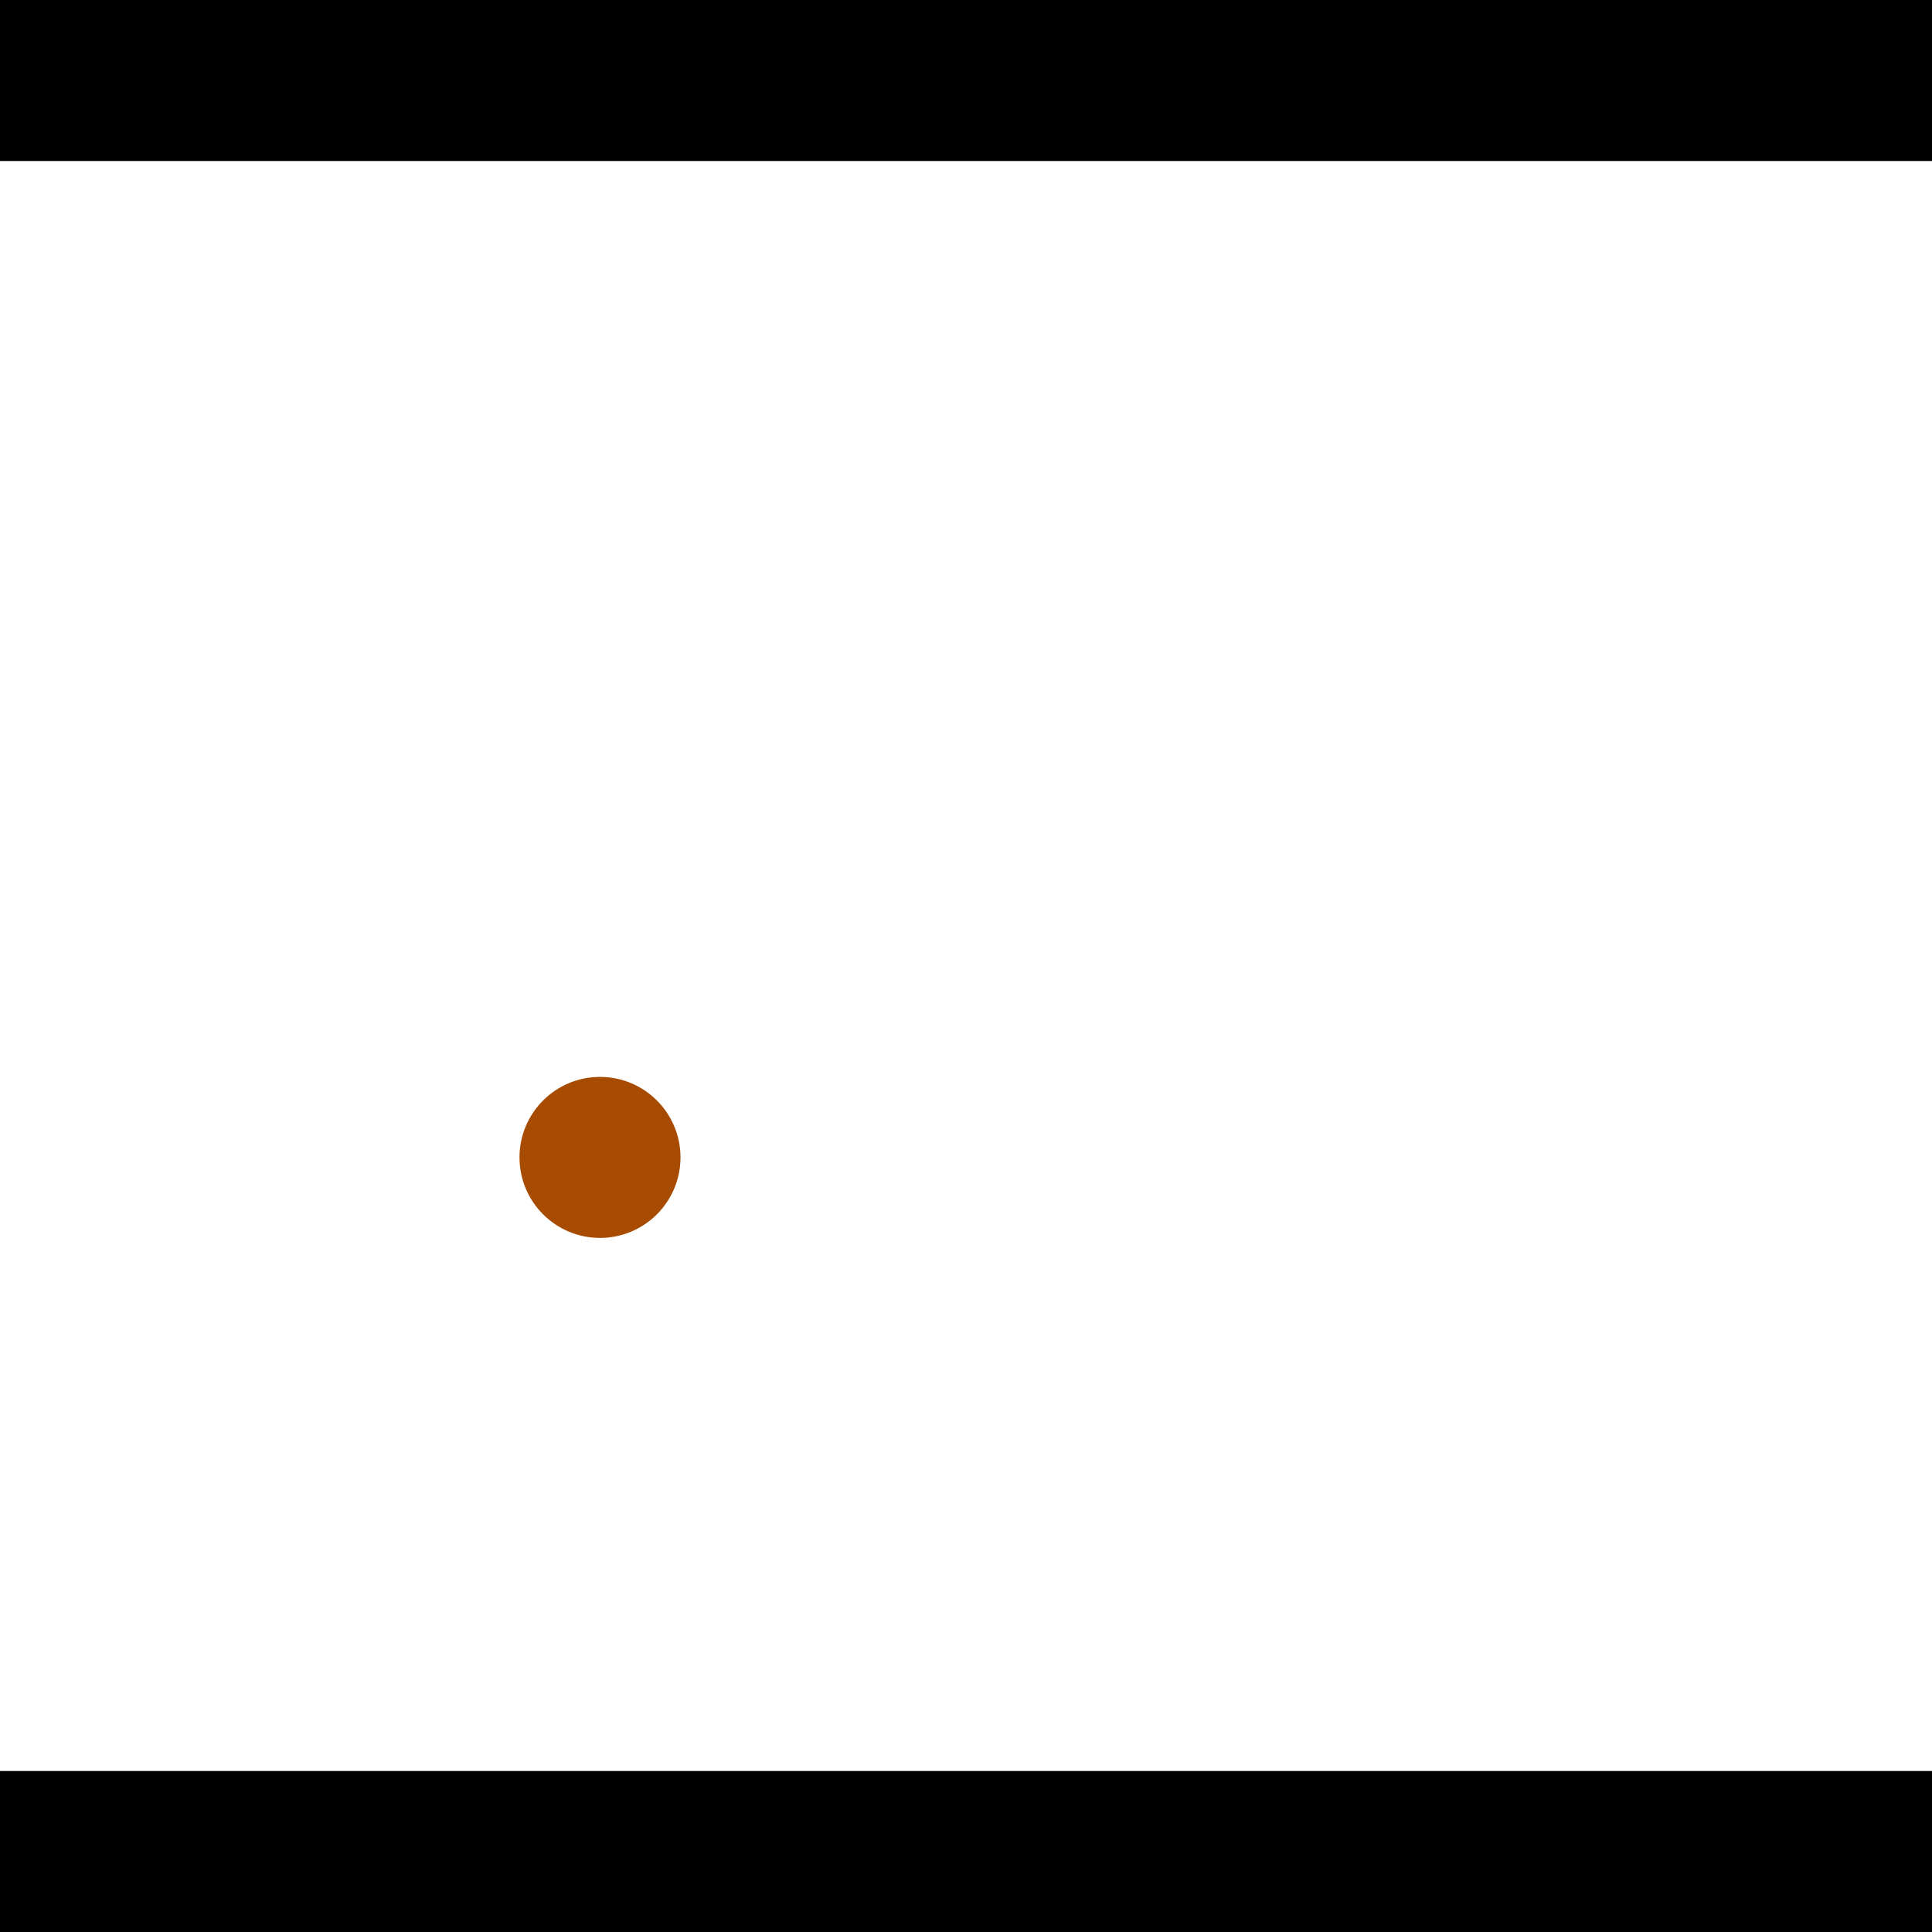 <?xml version="1.0" encoding="utf-8"?> <!-- Generator: Adobe Illustrator 13.0.0, SVG Export Plug-In . SVG Version: 6.00 Build 14948)  --> <svg version="1.2" baseProfile="tiny" id="Layer_1" xmlns="http://www.w3.org/2000/svg" xmlns:xlink="http://www.w3.org/1999/xlink" x="0px" y="0px" width="512px" height="512px" viewBox="0 0 512 512" xml:space="preserve">
<rect x="0" y="0" width="512" height="512" fill="#333333" stroke="none"/>
<polygon points="0,0 512,0 512,512 0,512" style="fill:#ffffff; stroke:#000000;stroke-width:0"/>
<polygon points="-50.441,365.374 -49.913,408.037 -269.067,410.749 -269.595,368.085" style="fill:#006363; stroke:#000000;stroke-width:0"/>
<circle fill="#006363" stroke="#006363" stroke-width="0" cx="-50.177" cy="386.705" r="21.333"/>
<circle fill="#006363" stroke="#006363" stroke-width="0" cx="-269.331" cy="389.417" r="21.333"/>
<polygon points="692.606,403.472 654.352,384.575 749.473,192.011 787.727,210.908" style="fill:#006363; stroke:#000000;stroke-width:0"/>
<circle fill="#006363" stroke="#006363" stroke-width="0" cx="673.479" cy="394.023" r="21.333"/>
<circle fill="#006363" stroke="#006363" stroke-width="0" cx="768.6" cy="201.46" r="21.333"/>
<polygon points="1256,469.333 256,1469.33 -744,469.333" style="fill:#000000; stroke:#000000;stroke-width:0"/>
<polygon points="-744,42.667 256,-957.333 1256,42.667" style="fill:#000000; stroke:#000000;stroke-width:0"/>
<circle fill="#a64b00" stroke="#a64b00" stroke-width="0" cx="-50.177" cy="386.705" r="21.333"/>
<circle fill="#a64b00" stroke="#a64b00" stroke-width="0" cx="-269.331" cy="389.417" r="21.333"/>
<circle fill="#a64b00" stroke="#a64b00" stroke-width="0" cx="673.479" cy="394.023" r="21.333"/>
<circle fill="#a64b00" stroke="#a64b00" stroke-width="0" cx="768.6" cy="201.46" r="21.333"/>
<circle fill="#a64b00" stroke="#a64b00" stroke-width="0" cx="159.005" cy="306.725" r="21.333"/>
</svg>
